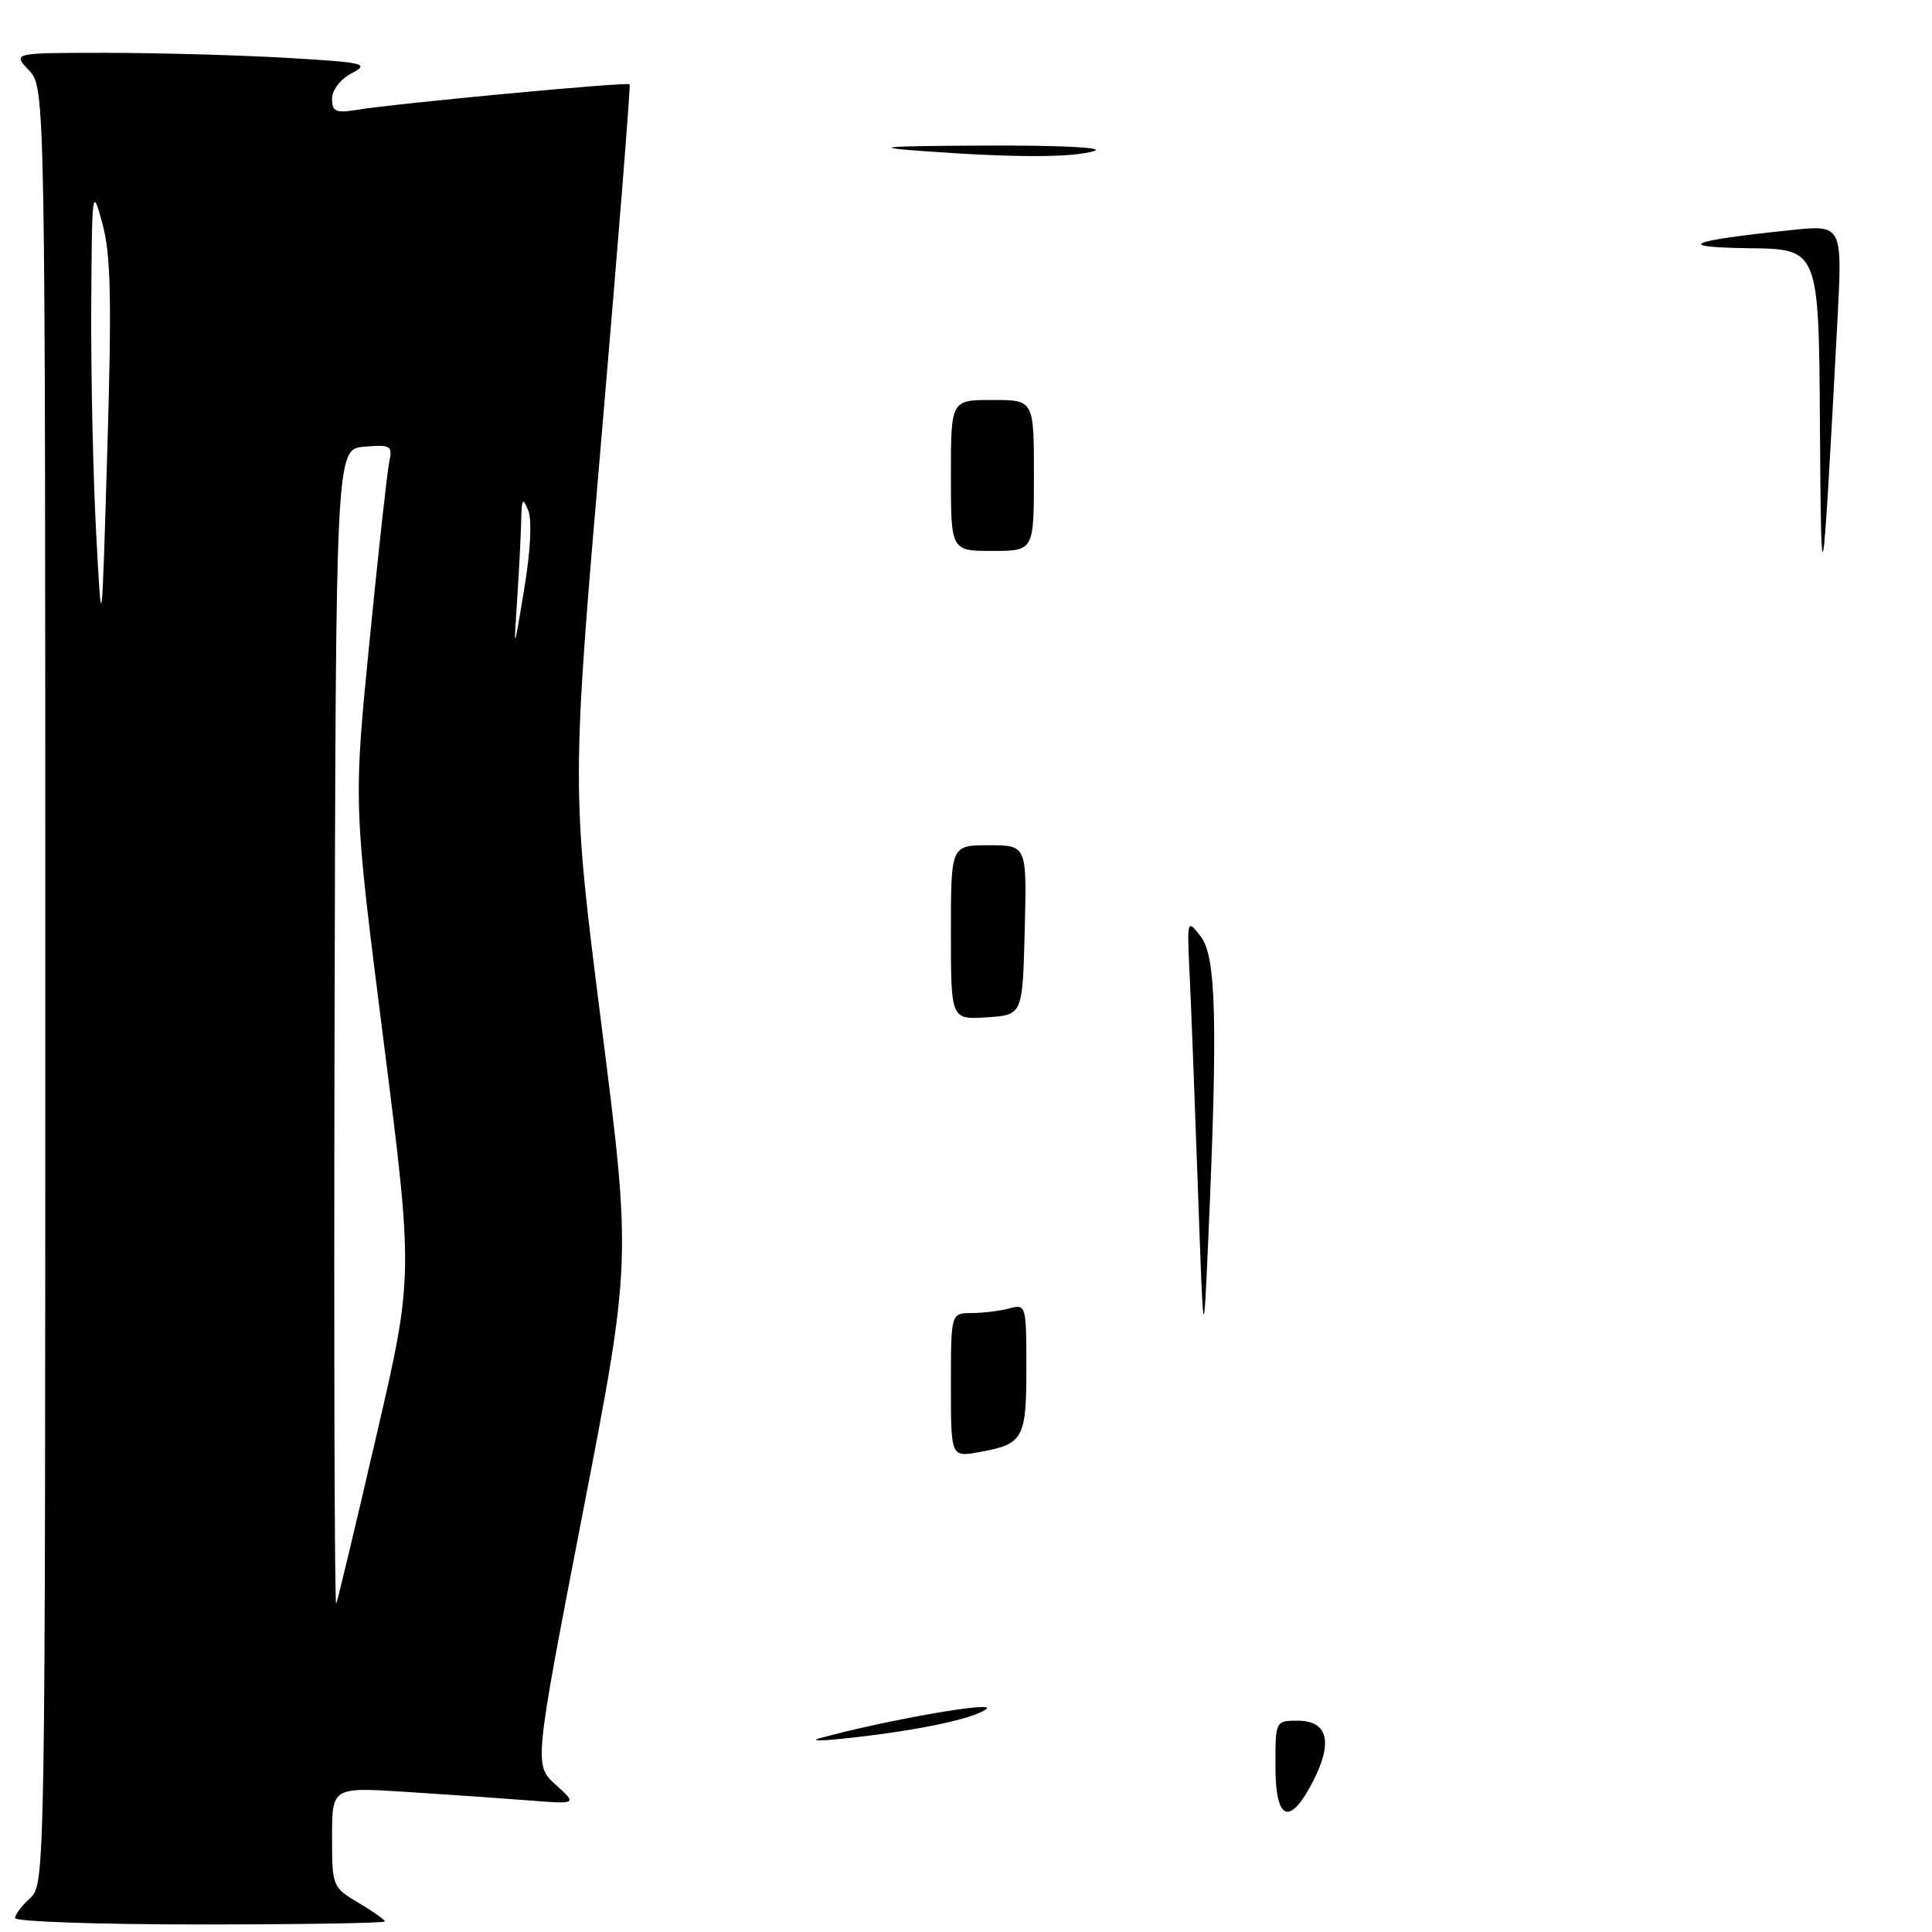 <?xml version="1.0" encoding="UTF-8" standalone="no"?>
<!DOCTYPE svg PUBLIC "-//W3C//DTD SVG 1.1//EN" "http://www.w3.org/Graphics/SVG/1.1/DTD/svg11.dtd" >
<svg xmlns="http://www.w3.org/2000/svg" xmlns:xlink="http://www.w3.org/1999/xlink" version="1.1" viewBox="0 0 256 256">
 <g >
 <path fill="currentColor"
d=" M 51.00 254.60 C 51.00 254.38 49.42 253.27 47.50 252.13 C 44.06 250.10 44.00 249.95 44.00 243.44 C 44.00 236.81 44.00 236.81 53.75 237.43 C 59.11 237.77 66.42 238.28 70.00 238.56 C 76.50 239.07 76.50 239.07 73.63 236.48 C 70.75 233.88 70.75 233.88 77.21 200.51 C 83.67 167.15 83.67 167.15 79.69 135.76 C 75.71 104.38 75.71 104.38 79.70 57.94 C 81.89 32.40 83.57 11.35 83.43 11.17 C 83.15 10.82 52.77 13.67 47.25 14.56 C 44.48 15.01 44.00 14.79 44.00 13.08 C 44.00 11.92 45.12 10.48 46.62 9.69 C 49.02 8.43 48.31 8.27 37.87 7.66 C 31.62 7.30 20.91 7.01 14.08 7.00 C 1.65 7.00 1.65 7.00 3.83 9.31 C 6.00 11.63 6.00 11.63 6.00 130.66 C 6.00 248.42 5.98 249.71 4.00 251.50 C 2.90 252.50 2.00 253.69 2.00 254.15 C 2.00 254.62 13.02 255.00 26.50 255.00 C 39.98 255.00 51.00 254.82 51.00 254.60 Z  M 169.00 234.00 C 169.00 228.03 169.01 228.00 171.93 228.00 C 175.92 228.00 176.66 230.79 174.03 235.94 C 170.91 242.06 169.00 241.33 169.00 234.00 Z  M 108.50 230.36 C 117.18 227.95 132.25 225.31 130.68 226.47 C 128.88 227.81 121.03 229.42 111.50 230.40 C 108.75 230.69 107.40 230.67 108.50 230.36 Z  M 126.00 183.55 C 126.00 174.00 126.00 174.00 128.75 173.99 C 130.26 173.98 132.51 173.70 133.75 173.37 C 135.95 172.78 136.00 172.94 136.00 181.26 C 136.00 190.67 135.61 191.36 129.75 192.41 C 126.00 193.09 126.00 193.09 126.00 183.55 Z  M 158.73 157.50 C 158.32 145.95 157.83 133.18 157.63 129.11 C 157.28 121.77 157.29 121.74 159.12 124.11 C 161.15 126.76 161.37 135.43 160.11 164.00 C 159.47 178.50 159.47 178.50 158.73 157.50 Z  M 126.00 123.55 C 126.00 112.00 126.00 112.00 131.03 112.00 C 136.07 112.00 136.07 112.00 135.78 123.25 C 135.50 134.50 135.50 134.50 130.75 134.80 C 126.00 135.11 126.00 135.11 126.00 123.55 Z  M 241.15 56.25 C 241.00 33.00 241.00 33.00 231.75 32.89 C 221.67 32.76 223.67 31.90 237.32 30.49 C 244.14 29.78 244.14 29.78 243.46 42.64 C 241.46 80.15 241.31 81.07 241.15 56.25 Z  M 126.00 63.00 C 126.00 53.00 126.00 53.00 131.50 53.00 C 137.00 53.00 137.00 53.00 137.00 63.00 C 137.00 73.00 137.00 73.00 131.50 73.00 C 126.00 73.00 126.00 73.00 126.00 63.00 Z  M 122.00 20.00 C 115.25 19.50 116.99 19.35 130.50 19.29 C 140.29 19.24 146.44 19.54 145.00 20.00 C 142.15 20.91 134.35 20.91 122.00 20.00 Z  M 44.33 136.50 C 44.50 59.50 44.50 59.50 48.28 59.19 C 51.78 58.90 52.03 59.05 51.58 61.19 C 51.31 62.46 50.13 73.17 48.96 85.00 C 46.83 106.50 46.83 106.50 50.81 137.80 C 54.78 169.10 54.78 169.10 49.86 190.30 C 47.16 201.96 44.77 211.95 44.55 212.50 C 44.33 213.05 44.23 178.85 44.33 136.50 Z  M 68.52 79.50 C 68.78 75.65 69.02 70.92 69.06 69.00 C 69.12 66.04 69.26 65.83 69.99 67.63 C 70.51 68.92 70.30 73.03 69.45 78.13 C 68.06 86.50 68.06 86.50 68.52 79.50 Z  M 12.74 70.59 C 12.33 62.94 12.04 49.44 12.09 40.59 C 12.18 24.98 12.22 24.65 13.57 29.62 C 14.69 33.72 14.82 39.65 14.22 59.62 C 13.48 84.50 13.48 84.50 12.74 70.59 Z "/>
</g>
</svg>